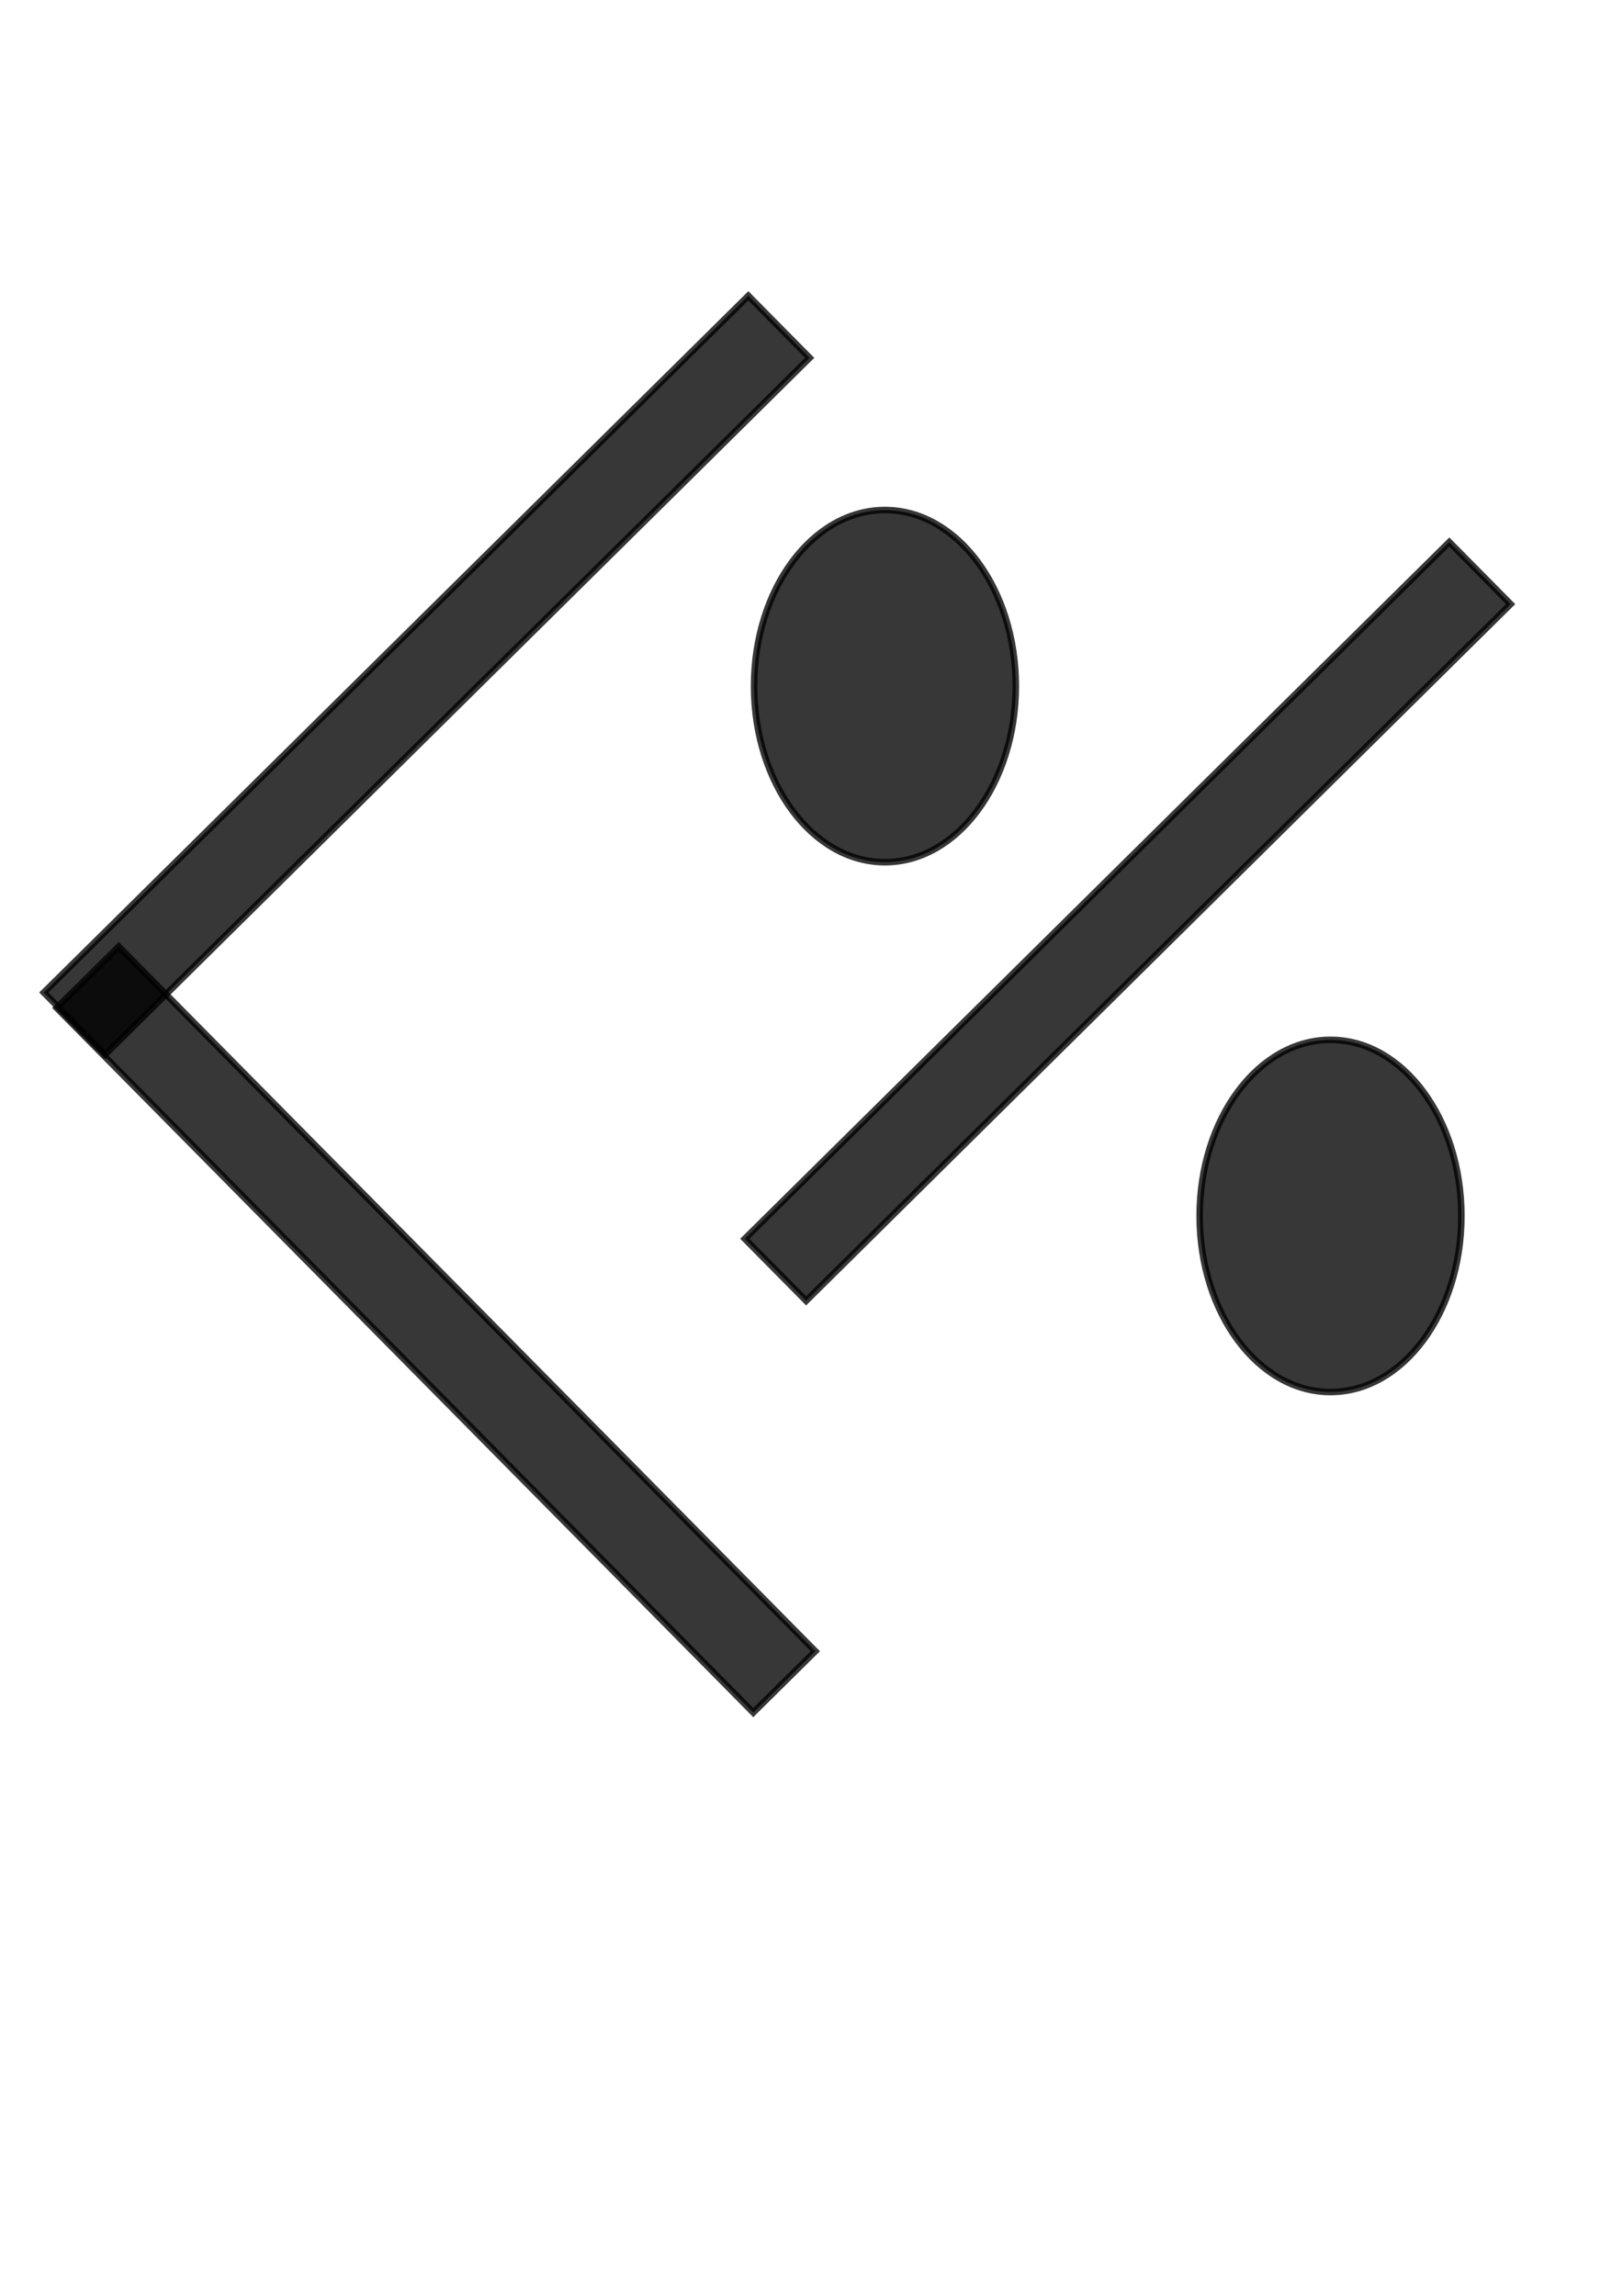 <?xml version="1.0" encoding="UTF-8" standalone="no"?>
<!-- Created with Inkscape (http://www.inkscape.org/) -->

<svg
   xmlns:dc="http://purl.org/dc/elements/1.1/"
   xmlns:cc="http://creativecommons.org/ns#"
   xmlns:rdf="http://www.w3.org/1999/02/22-rdf-syntax-ns#"
   xmlns:svg="http://www.w3.org/2000/svg"
   xmlns="http://www.w3.org/2000/svg"
   xmlns:sodipodi="http://sodipodi.sourceforge.net/DTD/sodipodi-0.dtd"
   xmlns:inkscape="http://www.inkscape.org/namespaces/inkscape"
   width="210mm"
   height="297mm"
   viewBox="0 0 744.094 1052.362"
   id="svg4809"
   version="1.1"
   inkscape:version="0.91 r13725"
   sodipodi:docname="asp.svg">
  <defs
     id="defs4811" />
  <sodipodi:namedview
     id="base"
     pagecolor="#ffffff"
     bordercolor="#666666"
     borderopacity="1.0"
     inkscape:pageopacity="0.0"
     inkscape:pageshadow="2"
     inkscape:zoom="0.7"
     inkscape:cx="407.62492"
     inkscape:cy="551.13296"
     inkscape:document-units="px"
     inkscape:current-layer="layer1"
     showgrid="false"
     inkscape:window-width="1600"
     inkscape:window-height="847"
     inkscape:window-x="-8"
     inkscape:window-y="-8"
     inkscape:window-maximized="1" />
  <g
     inkscape:label="Camada 1"
     inkscape:groupmode="layer"
     id="layer1">
    <rect
       style="opacity:0.784;fill:#000000;fill-opacity:1;fill-rule:evenodd;stroke:#000000;stroke-width:3;stroke-miterlimit:4;stroke-dasharray:none;stroke-opacity:1"
       id="rect4817"
       width="454.286"
       height="40"
       x="-305.628"
       y="337.684"
       transform="matrix(0.711,-0.703,0.703,0.711,0,0)" />
    <rect
       transform="matrix(-0.703,-0.711,0.711,-0.703,0,0)"
       y="-306.394"
       x="-801.142"
       height="40"
       width="454.286"
       id="rect4819"
       style="opacity:0.784;fill:#000000;fill-opacity:1;fill-rule:evenodd;stroke:#000000;stroke-width:3;stroke-miterlimit:4;stroke-dasharray:none;stroke-opacity:1" />
    <ellipse
       style="opacity:0.784;fill:#000000;fill-opacity:1;fill-rule:evenodd;stroke:#000000;stroke-width:3;stroke-miterlimit:4;stroke-dasharray:none;stroke-opacity:1"
       id="path4821"
       cx="405.714"
       cy="-314.505"
       rx="60"
       ry="80.714"
       transform="scale(1,-1)" />
    <rect
       transform="matrix(0.711,-0.703,0.703,0.711,0,0)"
       y="643.95"
       x="-156.45"
       height="40"
       width="454.286"
       id="rect4823"
       style="opacity:0.784;fill:#000000;fill-opacity:1;fill-rule:evenodd;stroke:#000000;stroke-width:3;stroke-miterlimit:4;stroke-dasharray:none;stroke-opacity:1" />
    <ellipse
       transform="scale(1,-1)"
       ry="80.714"
       rx="60"
       cy="-557.362"
       cx="610"
       id="ellipse4825"
       style="opacity:0.784;fill:#000000;fill-opacity:1;fill-rule:evenodd;stroke:#000000;stroke-width:3;stroke-miterlimit:4;stroke-dasharray:none;stroke-opacity:1" />
  </g>
</svg>

